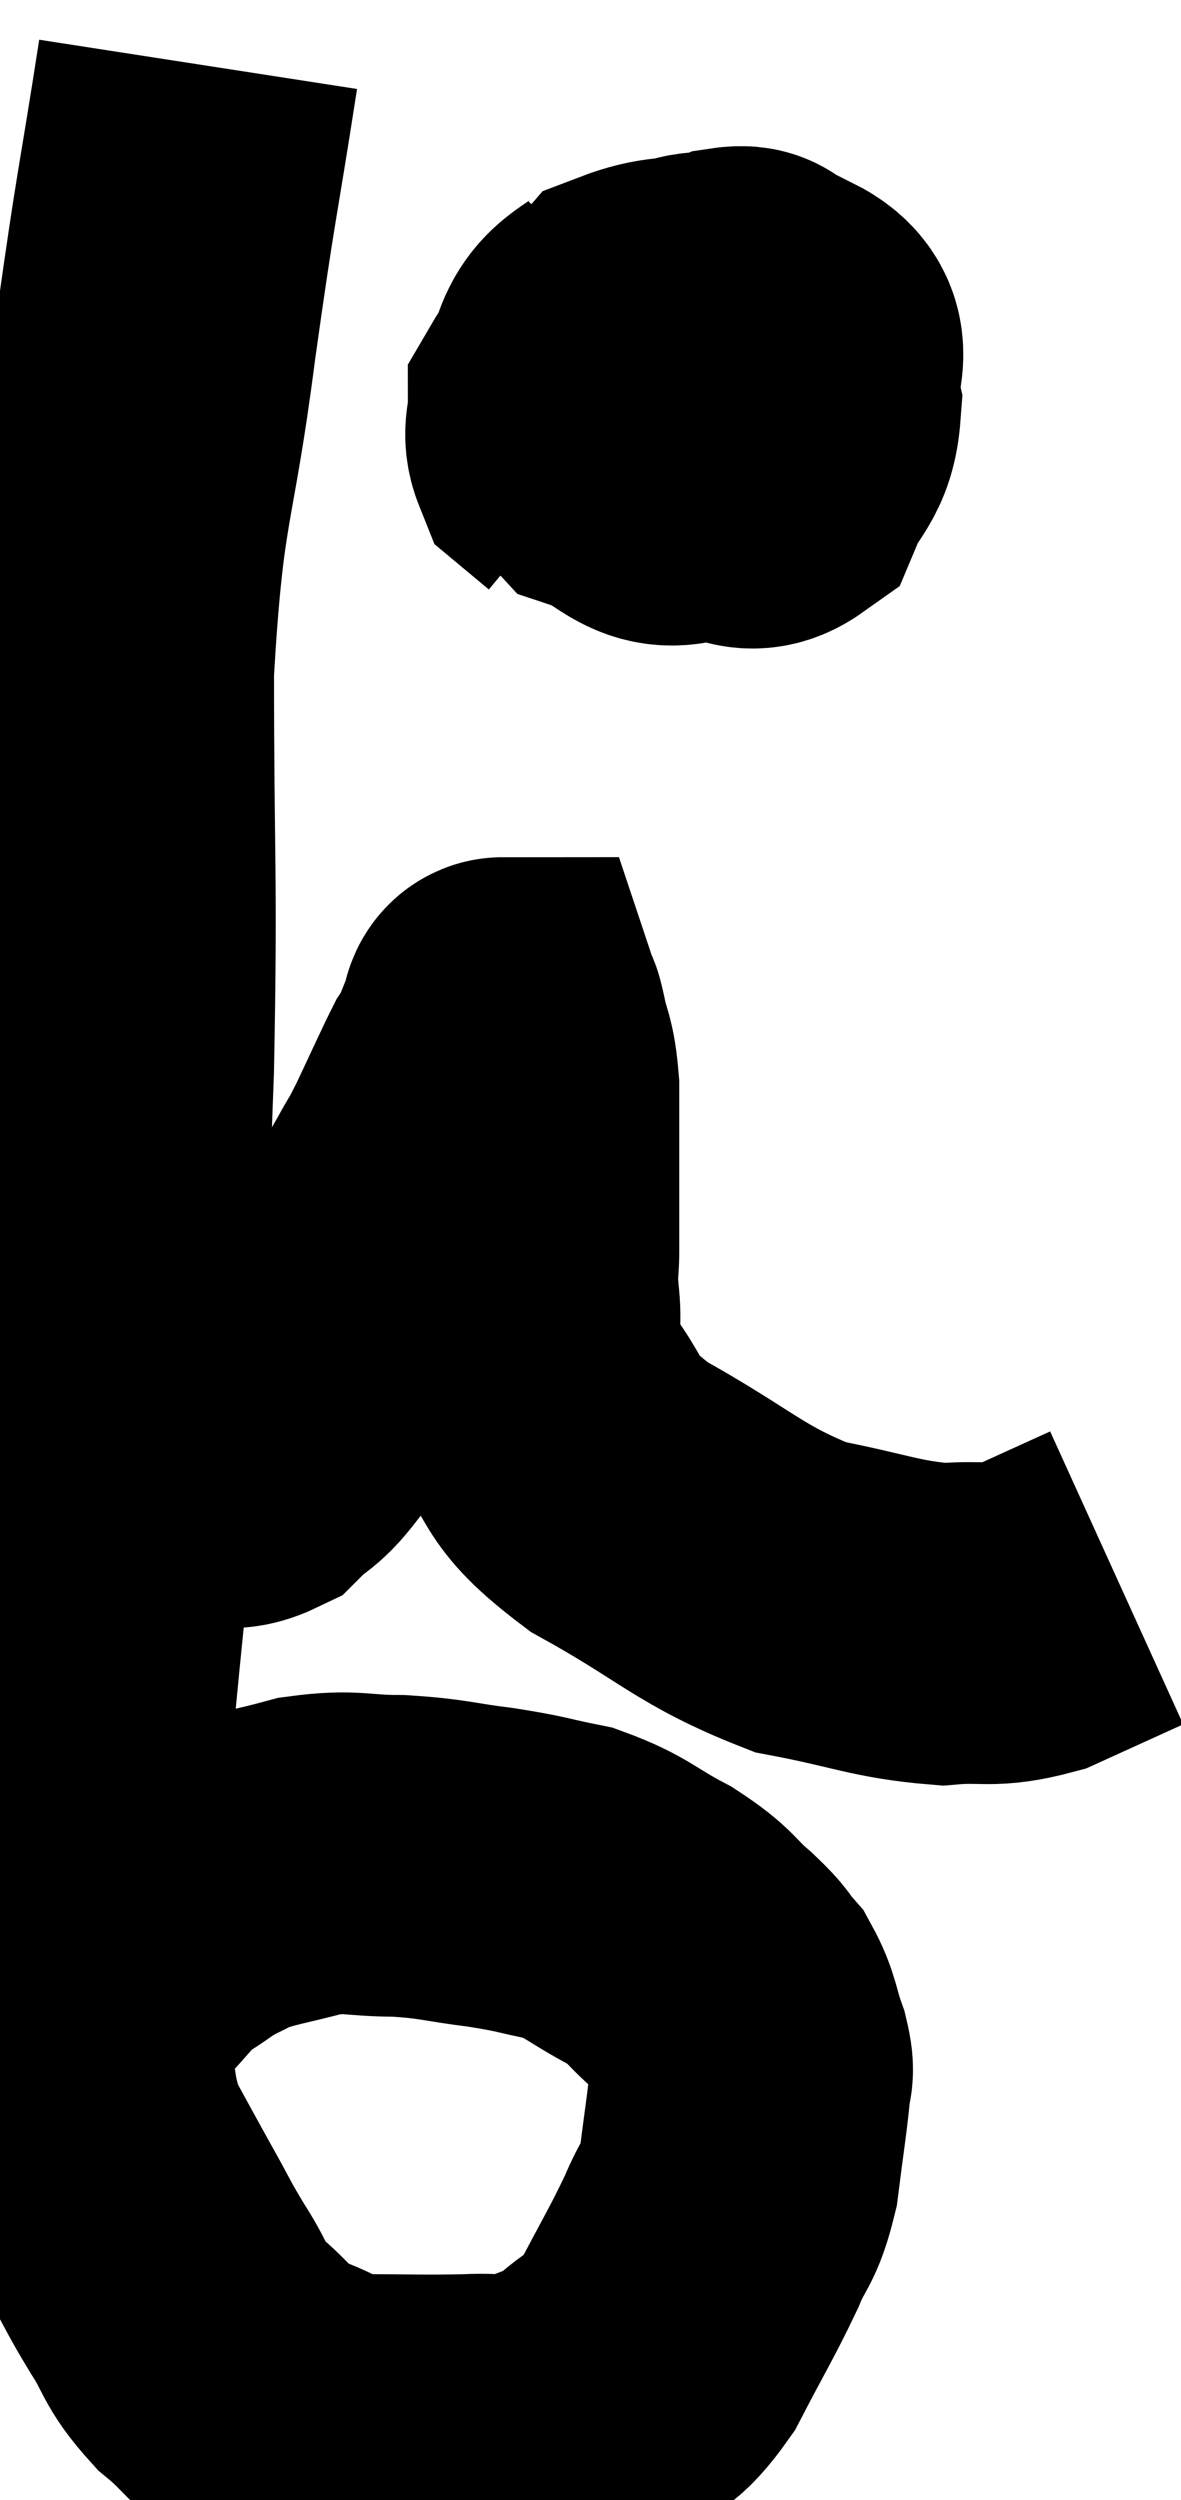 <svg xmlns="http://www.w3.org/2000/svg" viewBox="7.96 3.8 18.36 38.851" width="18.36" height="38.851"><path d="M 11.04 4.8 C 10.71 6.93, 10.71 6.705, 10.38 9.06 C 10.05 11.64, 9.885 11.385, 9.72 14.22 C 9.72 17.31, 9.78 17.31, 9.72 20.4 C 9.6 23.49, 9.66 23.715, 9.48 26.58 C 9.24 29.22, 9.12 29.985, 9 31.86 C 9 32.97, 9 33.165, 9 34.08 C 9 34.8, 8.91 34.74, 9 35.52 C 9.18 36.36, 9.105 36.48, 9.36 37.2 C 9.69 37.8, 9.72 37.86, 10.02 38.4 C 10.29 38.88, 10.26 38.865, 10.56 39.36 C 10.89 39.87, 10.8 39.915, 11.22 40.38 C 11.73 40.8, 11.67 40.905, 12.24 41.22 C 12.87 41.43, 12.75 41.535, 13.5 41.64 C 14.37 41.64, 14.535 41.655, 15.24 41.64 C 15.78 41.61, 15.81 41.715, 16.32 41.58 C 16.8 41.34, 16.815 41.43, 17.28 41.1 C 17.73 40.68, 17.745 40.875, 18.18 40.26 C 18.6 39.45, 18.705 39.3, 19.02 38.64 C 19.23 38.13, 19.29 38.235, 19.44 37.62 C 19.53 36.9, 19.575 36.645, 19.62 36.18 C 19.62 35.97, 19.695 36.075, 19.62 35.76 C 19.47 35.34, 19.5 35.25, 19.32 34.92 C 19.11 34.68, 19.215 34.74, 18.9 34.44 C 18.48 34.08, 18.585 34.065, 18.06 33.72 C 17.43 33.39, 17.415 33.285, 16.8 33.06 C 16.2 32.94, 16.26 32.925, 15.6 32.82 C 14.88 32.73, 14.865 32.685, 14.16 32.64 C 13.47 32.64, 13.455 32.55, 12.78 32.64 C 12.12 32.82, 11.955 32.82, 11.46 33 C 11.13 33.18, 11.13 33.15, 10.8 33.36 C 10.47 33.6, 10.425 33.585, 10.14 33.84 C 9.9 34.11, 9.93 34.08, 9.66 34.38 C 9.36 34.71, 9.21 34.875, 9.06 35.04 L 9.06 35.04" fill="none" stroke="black" stroke-width="5"></path><path d="M 9.66 26.16 C 10.35 26.34, 10.5 26.43, 11.04 26.52 C 11.43 26.52, 11.445 26.7, 11.82 26.52 C 12.18 26.16, 12.165 26.31, 12.54 25.8 C 12.93 25.14, 13.005 25.05, 13.32 24.48 C 13.56 24, 13.515 24.045, 13.8 23.52 C 14.13 22.95, 14.205 22.83, 14.46 22.38 C 14.64 22.05, 14.595 22.17, 14.82 21.72 C 15.09 21.15, 15.195 20.91, 15.36 20.58 C 15.42 20.49, 15.45 20.445, 15.48 20.4 C 15.48 20.4, 15.48 20.4, 15.48 20.4 C 15.48 20.4, 15.48 20.4, 15.48 20.4 C 15.48 20.4, 15.48 20.4, 15.48 20.4 C 15.48 20.4, 15.42 20.55, 15.48 20.4 C 15.6 20.1, 15.645 19.995, 15.72 19.8 C 15.75 19.71, 15.75 19.62, 15.78 19.62 C 15.81 19.71, 15.78 19.53, 15.84 19.8 C 15.93 20.25, 15.975 20.16, 16.02 20.7 C 16.02 21.33, 16.02 21.33, 16.02 21.96 C 16.02 22.59, 16.02 22.71, 16.02 23.22 C 16.02 23.61, 15.975 23.445, 16.02 24 C 16.11 24.72, 15.81 24.675, 16.2 25.44 C 16.89 26.25, 16.53 26.265, 17.58 27.06 C 18.99 27.84, 19.14 28.125, 20.4 28.62 C 21.51 28.83, 21.72 28.965, 22.62 29.04 C 23.31 28.98, 23.325 29.1, 24 28.92 C 24.66 28.62, 24.99 28.47, 25.32 28.32 C 25.32 28.32, 25.32 28.32, 25.32 28.32 L 25.32 28.32" fill="none" stroke="black" stroke-width="5"></path><path d="M 18 8.64 C 17.55 9.12, 17.25 9.045, 17.1 9.6 C 17.25 10.23, 17.01 10.44, 17.4 10.86 C 18.03 11.07, 18.135 11.475, 18.66 11.28 C 19.08 10.68, 19.245 10.71, 19.5 10.08 C 19.59 9.42, 19.71 9.135, 19.68 8.76 C 19.53 8.67, 19.68 8.535, 19.38 8.58 C 18.93 8.76, 18.765 8.505, 18.48 8.94 C 18.36 9.63, 18.12 9.765, 18.24 10.32 C 18.6 10.74, 18.54 10.92, 18.96 11.16 C 19.44 11.22, 19.56 11.535, 19.92 11.28 C 20.16 10.71, 20.355 10.74, 20.4 10.14 C 20.25 9.51, 20.73 9.195, 20.1 8.88 C 18.99 8.88, 18.705 8.565, 17.88 8.88 C 17.34 9.51, 17.07 9.675, 16.8 10.14 C 16.8 10.44, 16.71 10.515, 16.8 10.74 L 17.16 11.04" fill="none" stroke="black" stroke-width="5"></path></svg>
